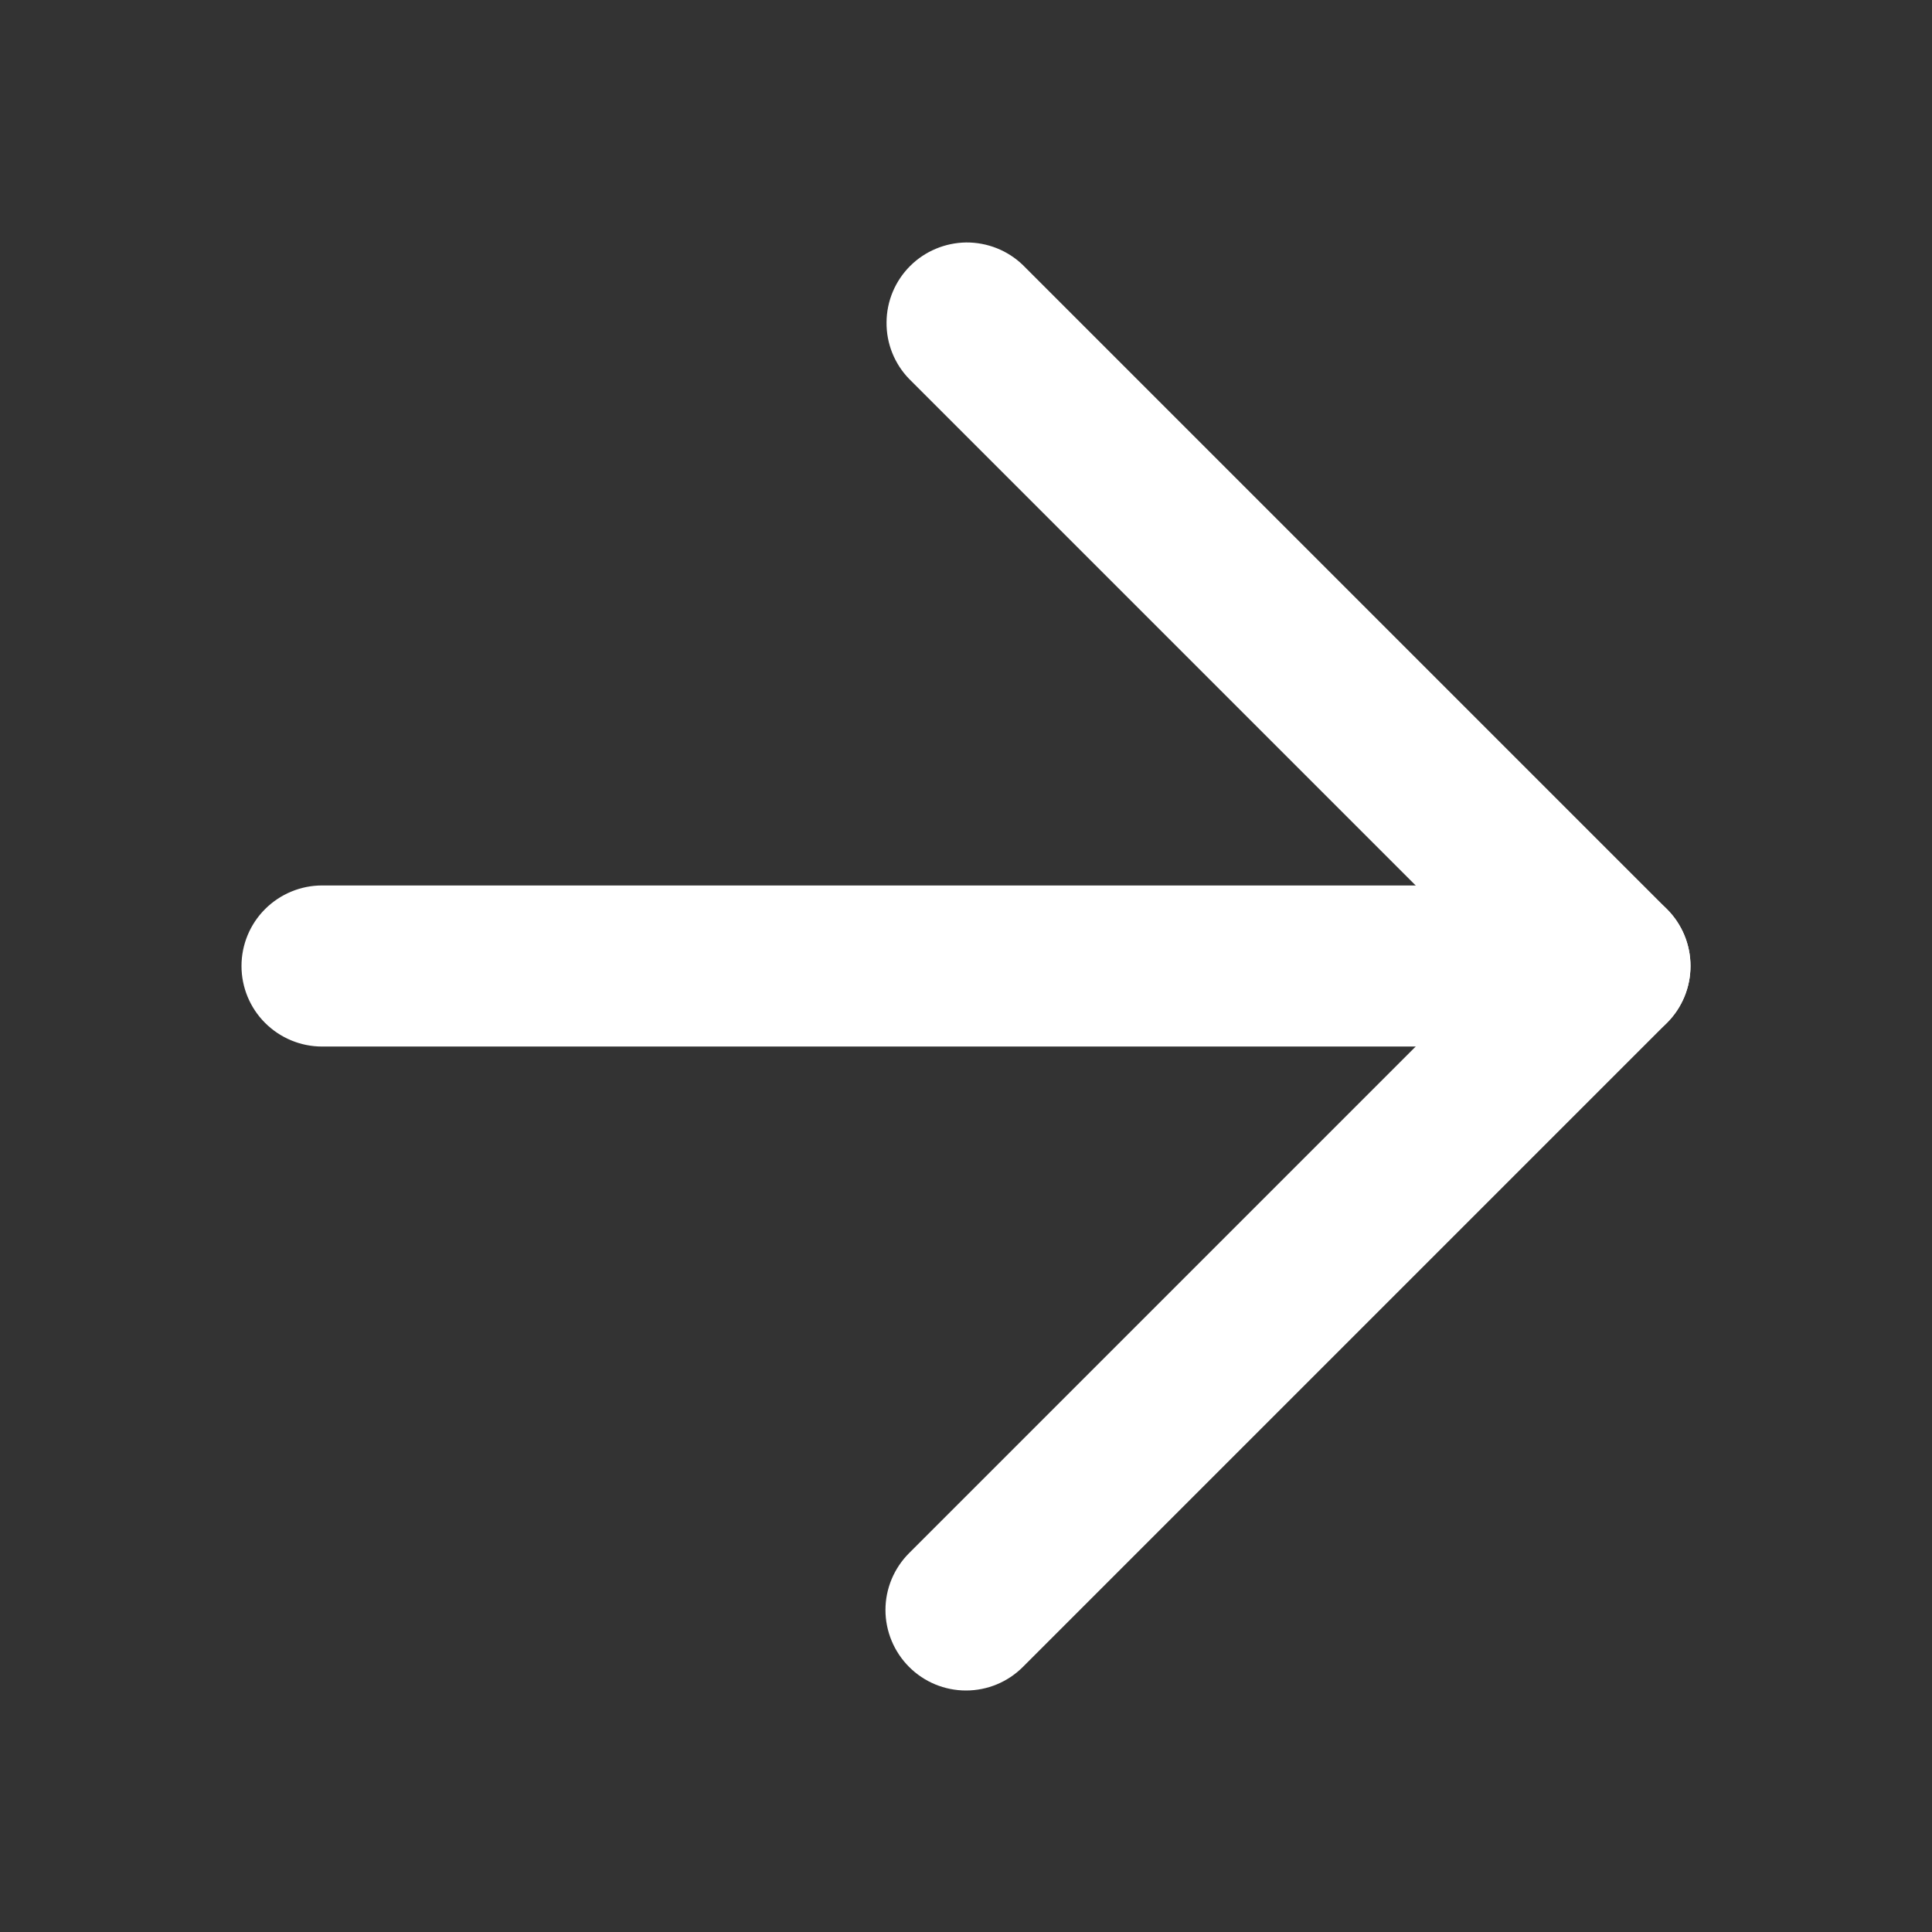 <svg width="16" height="16" viewBox="0 0 16 16" fill="none" xmlns="http://www.w3.org/2000/svg">
<rect x="0" y="0" width="16" height="16" fill="#333333" stroke="none"/>
<path d="M7.529 13.805C7.404 13.68 7.333 13.51 7.333 13.333C7.333 13.156 7.404 12.987 7.529 12.862L12.391 8L7.529 3.138C7.407 3.012 7.34 2.844 7.342 2.669C7.343 2.494 7.413 2.327 7.537 2.203C7.66 2.08 7.828 2.01 8.002 2.008C8.177 2.007 8.346 2.074 8.471 2.195L13.805 7.529C13.93 7.654 14 7.823 14 8C14 8.177 13.93 8.346 13.805 8.471L8.471 13.805C8.346 13.93 8.177 14 8 14C7.823 14 7.654 13.93 7.529 13.805Z" fill="white"/>
<path d="M14 8C14 8.177 13.93 8.346 13.805 8.471C13.68 8.596 13.51 8.667 13.333 8.667H2.667C2.49 8.667 2.32 8.596 2.195 8.471C2.07 8.346 2 8.177 2 8C2 7.823 2.07 7.654 2.195 7.529C2.32 7.404 2.49 7.333 2.667 7.333H13.333C13.51 7.333 13.68 7.404 13.805 7.529C13.93 7.654 14 7.823 14 8Z" fill="white"/>
</svg>

